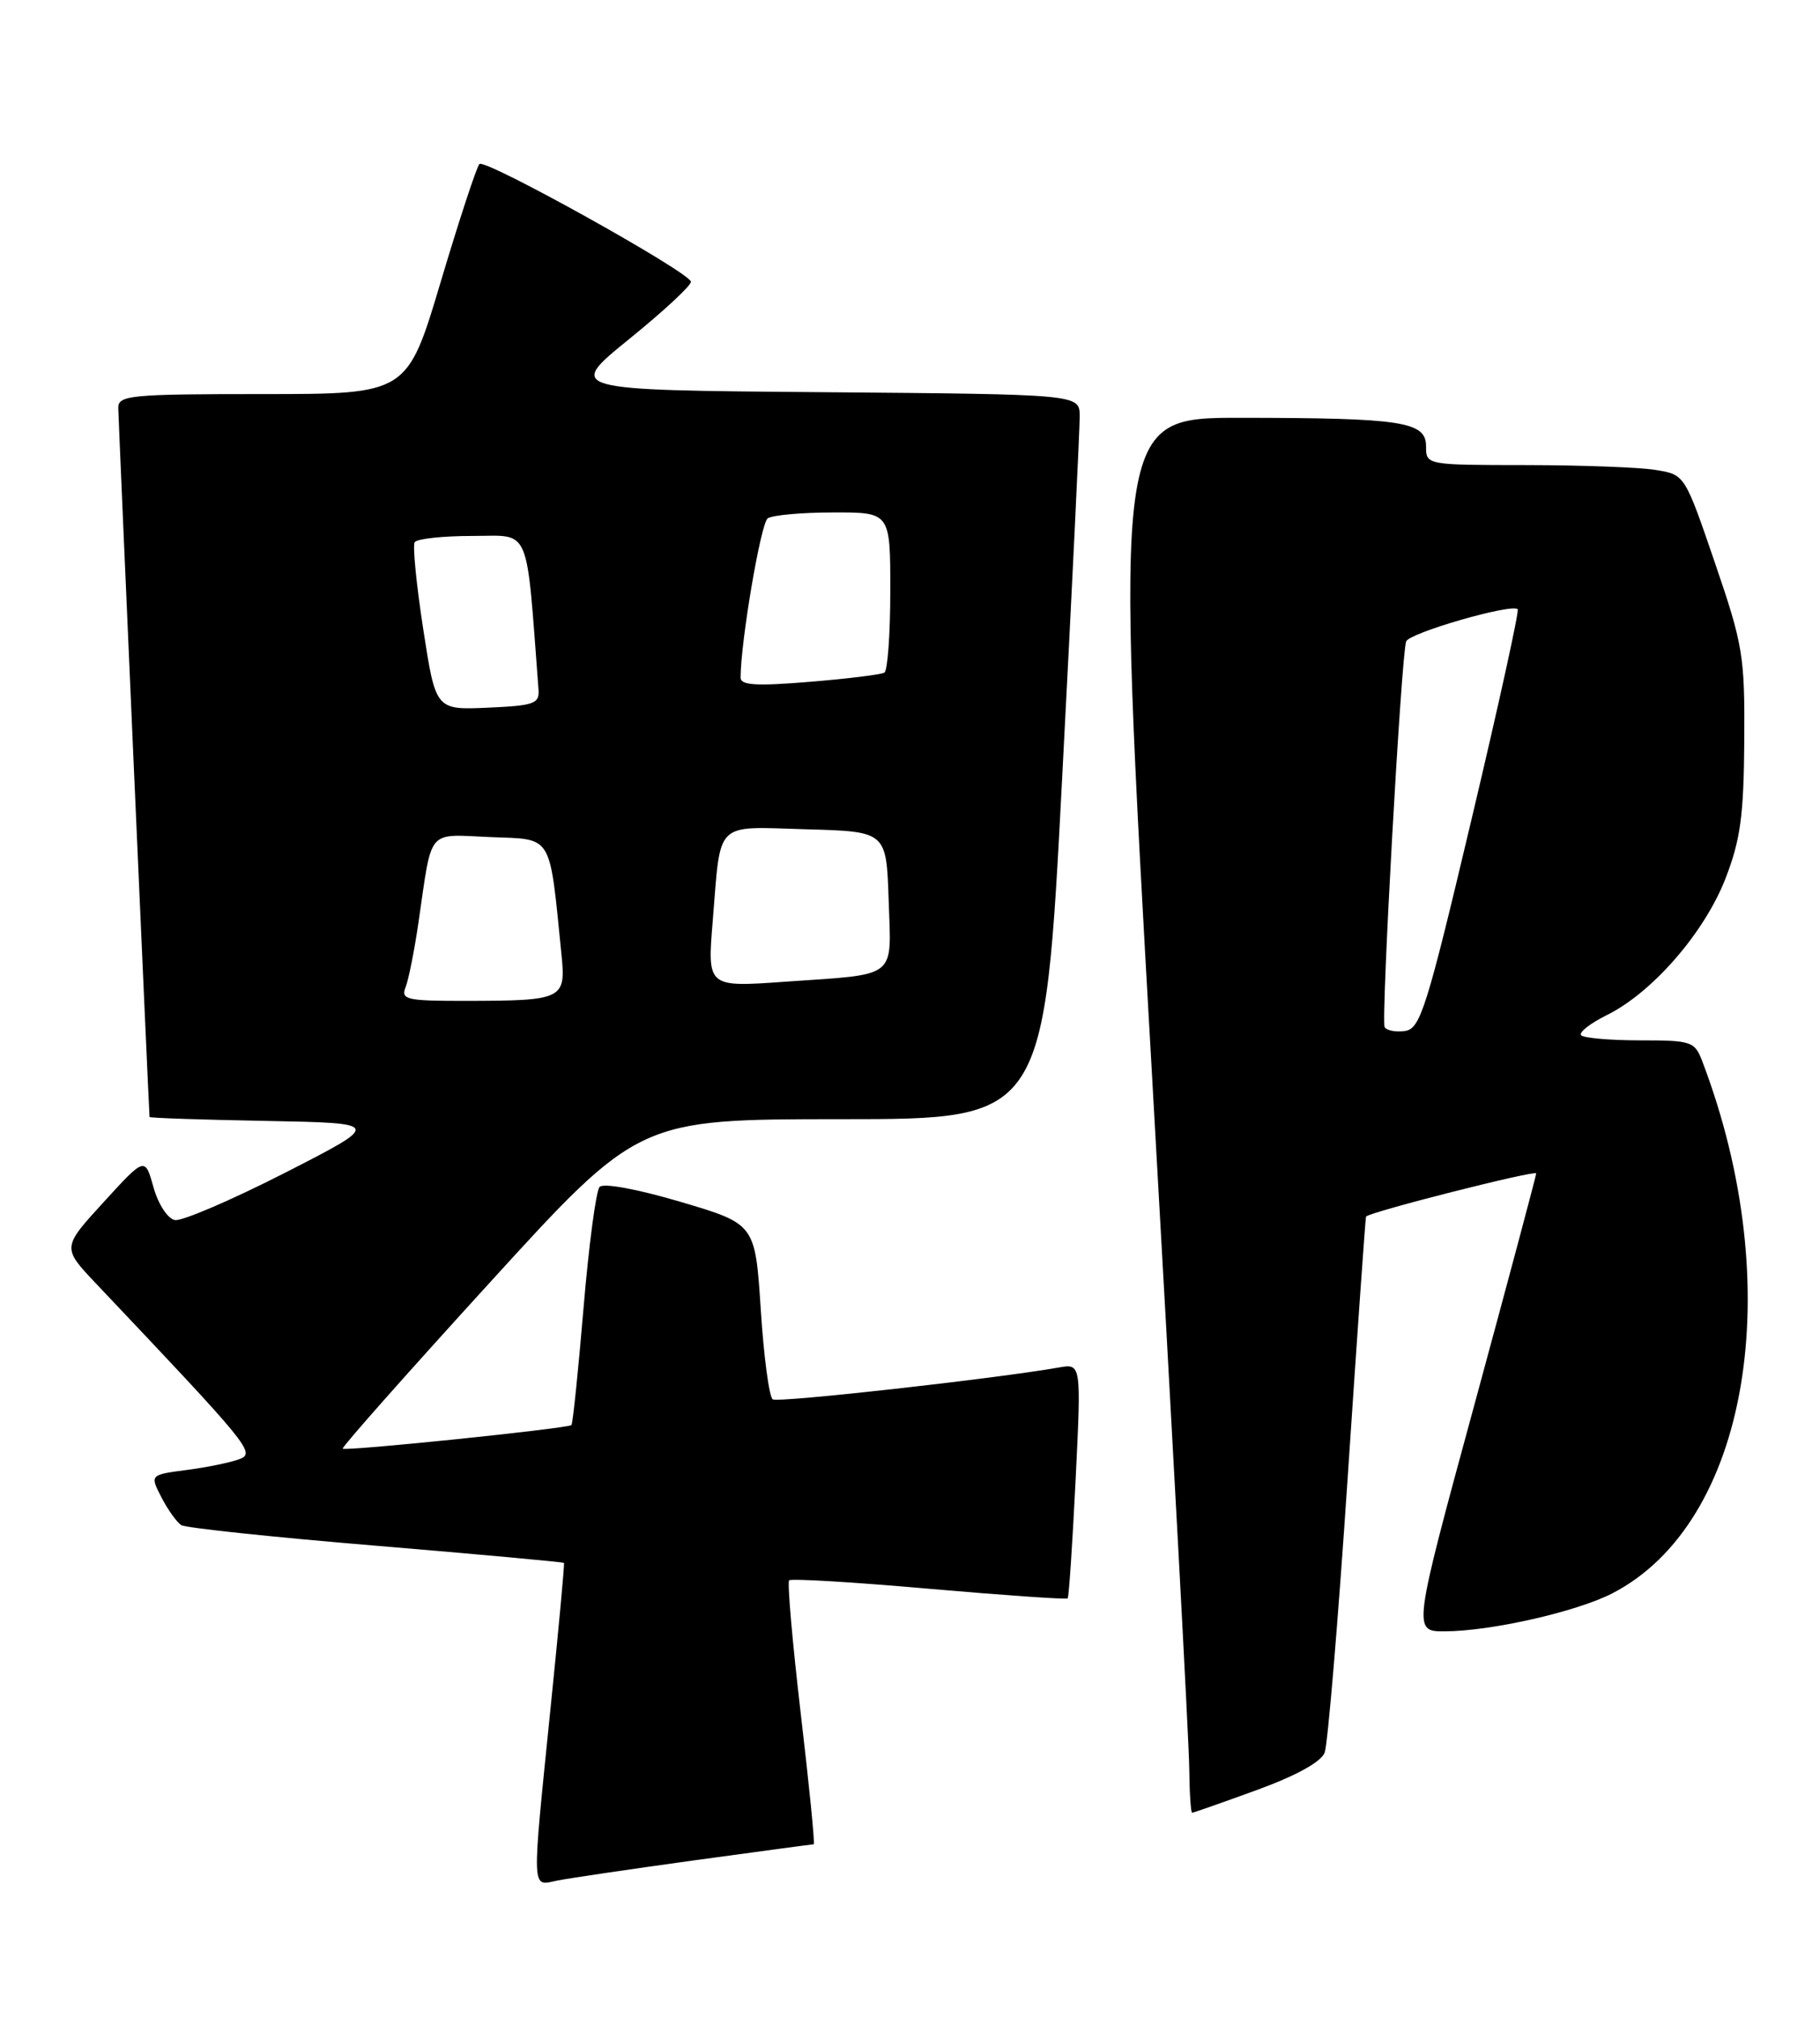 <?xml version="1.0" encoding="UTF-8" standalone="no"?>
<!DOCTYPE svg PUBLIC "-//W3C//DTD SVG 1.1//EN" "http://www.w3.org/Graphics/SVG/1.1/DTD/svg11.dtd" >
<svg xmlns="http://www.w3.org/2000/svg" xmlns:xlink="http://www.w3.org/1999/xlink" version="1.1" viewBox="0 0 231 256">
 <g >
 <path fill="currentColor"
d=" M 88.24 236.02 C 96.35 234.91 103.12 234.00 103.28 234.00 C 103.45 234.00 102.71 226.57 101.64 217.48 C 100.58 208.39 99.91 200.76 100.16 200.51 C 100.40 200.26 108.40 200.74 117.92 201.58 C 127.45 202.41 135.36 202.96 135.51 202.80 C 135.67 202.63 136.12 195.86 136.52 187.75 C 137.24 173.00 137.24 173.00 134.37 173.51 C 126.36 174.92 98.80 178.00 98.08 177.55 C 97.63 177.27 96.94 172.15 96.56 166.16 C 95.85 155.29 95.85 155.29 86.38 152.49 C 80.85 150.86 76.57 150.07 76.10 150.60 C 75.65 151.09 74.73 158.02 74.06 166.00 C 73.39 173.97 72.70 180.64 72.53 180.81 C 72.09 181.24 43.82 184.16 43.50 183.80 C 43.35 183.63 51.74 174.16 62.15 162.75 C 81.07 142.00 81.07 142.00 106.82 142.00 C 132.56 142.00 132.56 142.00 134.81 98.75 C 136.06 74.96 137.05 54.27 137.04 52.76 C 137.00 50.03 137.00 50.03 104.44 49.76 C 71.87 49.50 71.87 49.50 79.88 43.00 C 84.29 39.42 87.81 36.16 87.69 35.73 C 87.35 34.43 61.54 20.08 60.85 20.81 C 60.49 21.19 58.28 27.91 55.94 35.75 C 51.69 50.00 51.69 50.00 33.35 50.00 C 16.54 50.00 15.00 50.15 15.01 51.75 C 15.02 53.01 18.86 140.09 18.98 141.72 C 18.99 141.85 25.64 142.07 33.75 142.22 C 48.50 142.50 48.50 142.50 36.16 148.81 C 29.37 152.27 23.08 154.97 22.19 154.80 C 21.28 154.62 20.08 152.79 19.48 150.63 C 18.40 146.78 18.40 146.78 13.14 152.54 C 7.87 158.30 7.87 158.30 12.23 162.90 C 31.73 183.48 32.43 184.33 30.43 185.12 C 29.37 185.53 26.37 186.16 23.76 186.50 C 19.01 187.12 19.01 187.12 20.50 190.00 C 21.32 191.58 22.45 193.16 23.02 193.51 C 23.58 193.86 34.71 195.04 47.74 196.12 C 60.77 197.21 71.50 198.19 71.58 198.30 C 71.67 198.41 70.91 206.60 69.90 216.50 C 67.46 240.58 67.41 239.28 70.75 238.60 C 72.26 238.30 80.13 237.14 88.24 236.02 Z  M 159.51 227.12 C 164.51 225.30 167.68 223.55 168.13 222.37 C 168.52 221.34 169.84 205.65 171.05 187.50 C 172.26 169.35 173.31 154.44 173.38 154.36 C 173.90 153.75 194.99 148.41 194.98 148.88 C 194.96 149.22 191.43 162.44 187.13 178.25 C 179.30 207.00 179.30 207.00 183.40 206.98 C 189.25 206.96 200.13 204.49 204.64 202.16 C 221.92 193.26 226.99 163.40 216.08 134.71 C 215.10 132.13 214.73 132.00 208.19 132.00 C 204.42 132.00 201.05 131.71 200.69 131.36 C 200.34 131.01 201.81 129.85 203.95 128.79 C 209.73 125.94 216.36 118.30 219.01 111.45 C 220.91 106.54 221.32 103.49 221.39 94.00 C 221.46 83.19 221.23 81.83 217.65 71.37 C 213.84 60.23 213.84 60.23 210.17 59.63 C 208.15 59.29 200.76 59.02 193.75 59.01 C 181.01 59.00 181.00 59.00 181.00 56.63 C 181.00 53.49 177.99 53.03 157.49 53.01 C 141.48 53.00 141.48 53.00 146.18 135.75 C 148.77 181.26 150.91 221.09 150.94 224.25 C 150.97 227.41 151.14 230.00 151.31 230.00 C 151.47 230.00 155.17 228.70 159.51 227.12 Z  M 51.48 125.25 C 51.86 124.29 52.60 120.58 53.12 117.00 C 54.89 104.91 54.08 105.87 62.27 106.21 C 70.26 106.53 69.70 105.61 71.27 121.17 C 71.83 126.79 71.46 126.97 59.14 126.99 C 51.58 127.00 50.85 126.83 51.48 125.25 Z  M 90.46 116.88 C 91.52 103.95 90.56 104.89 102.33 105.22 C 112.50 105.50 112.50 105.50 112.79 114.17 C 113.12 124.33 114.11 123.55 99.63 124.56 C 89.77 125.26 89.77 125.26 90.46 116.88 Z  M 53.72 79.84 C 52.85 74.20 52.36 69.23 52.63 68.80 C 52.90 68.36 56.20 68.00 59.97 68.00 C 67.46 68.00 66.74 66.33 68.35 87.50 C 68.48 89.29 67.80 89.53 61.90 89.79 C 55.30 90.08 55.30 90.08 53.72 79.84 Z  M 94.00 85.98 C 94.00 81.45 96.56 66.37 97.44 65.77 C 98.02 65.36 101.76 65.02 105.75 65.02 C 113.00 65.00 113.00 65.00 113.00 74.94 C 113.00 80.41 112.66 85.09 112.25 85.34 C 111.84 85.59 107.56 86.12 102.75 86.51 C 96.01 87.07 94.00 86.95 94.00 85.98 Z  M 175.74 130.31 C 175.27 129.46 177.84 83.30 178.47 81.39 C 178.82 80.31 191.87 76.54 192.63 77.30 C 192.84 77.51 190.19 89.56 186.74 104.09 C 181.07 128.00 180.27 130.53 178.33 130.81 C 177.15 130.98 175.99 130.75 175.74 130.31 Z "/>
</g>
</svg>